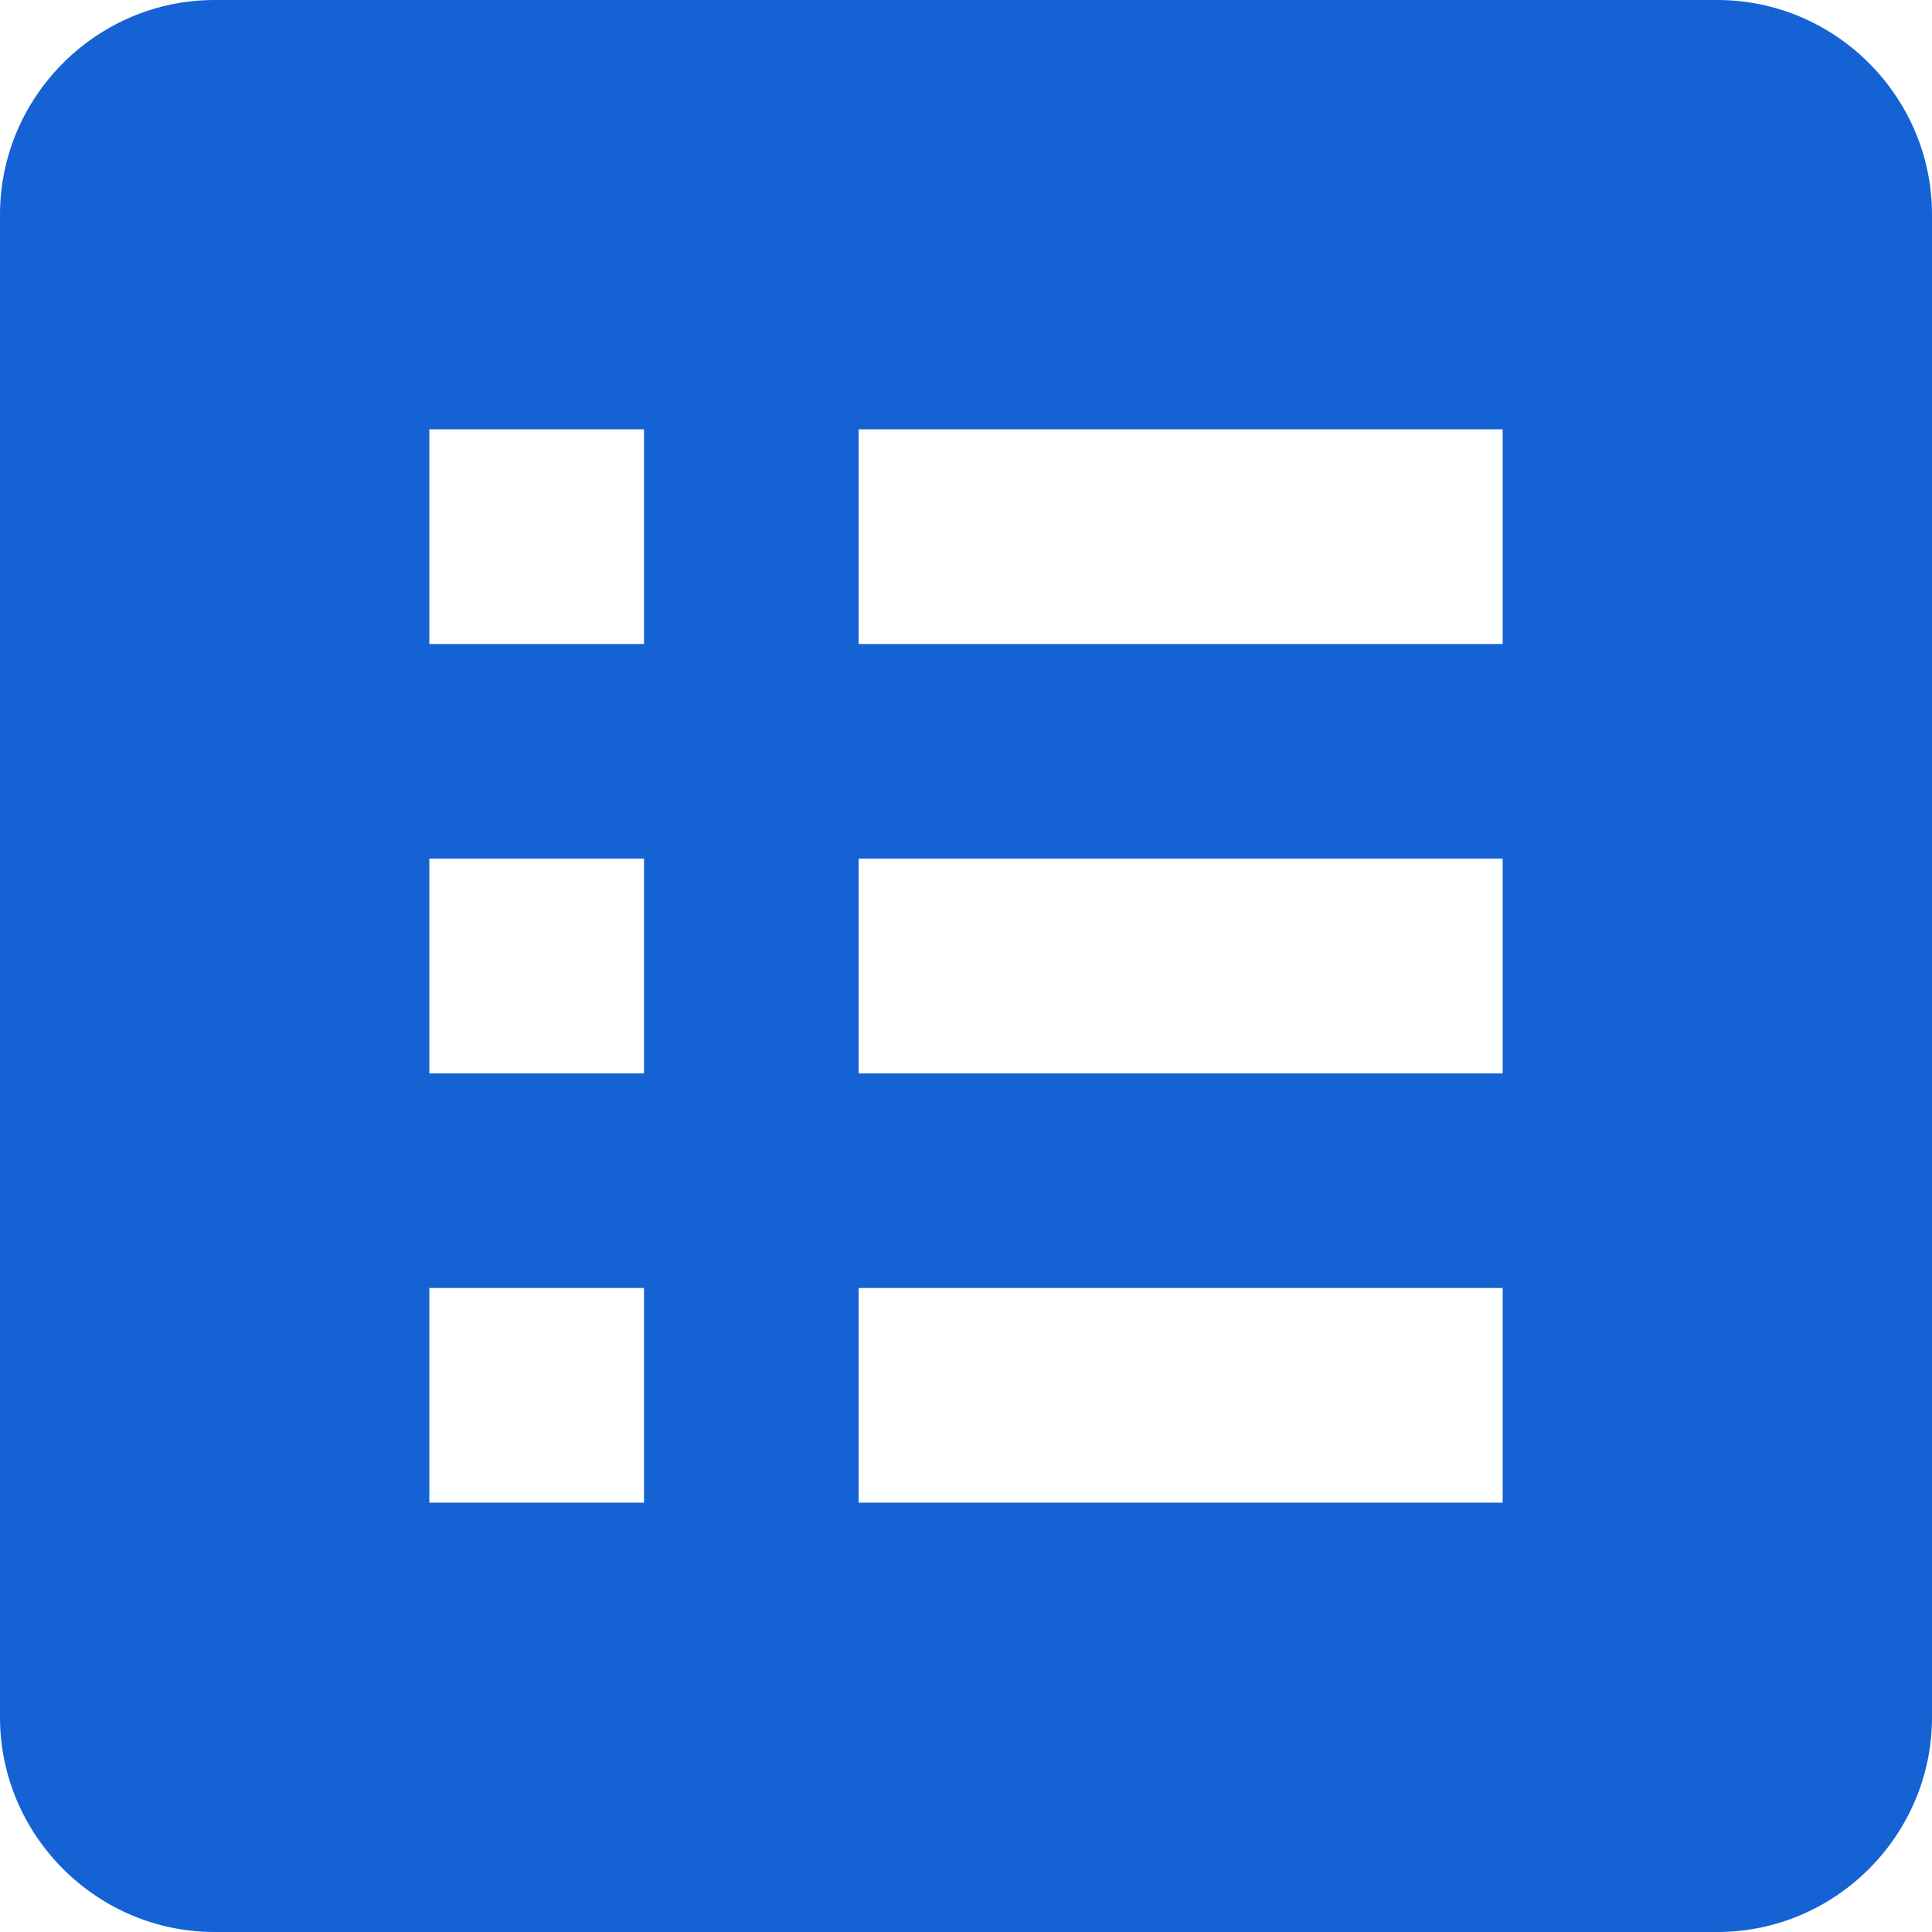 <svg width="32" height="32" viewBox="0 0 32 32" fill="none" xmlns="http://www.w3.org/2000/svg">
<path d="M28.444 0H3.556C1.6 0 0 1.6 0 3.556V28.444C0 30.4 1.6 32 3.556 32H28.444C30.4 32 32 30.4 32 28.444V3.556C32 1.6 30.4 0 28.444 0ZM7.111 7.111H10.667V10.667H7.111V7.111ZM7.111 14.222H10.667V17.778H7.111V14.222ZM7.111 21.333H10.667V24.889H7.111V21.333ZM24.889 24.889H14.222V21.333H24.889V24.889ZM24.889 17.778H14.222V14.222H24.889V17.778ZM24.889 10.667H14.222V7.111H24.889V10.667Z" fill="#1562D4"/>
</svg>
